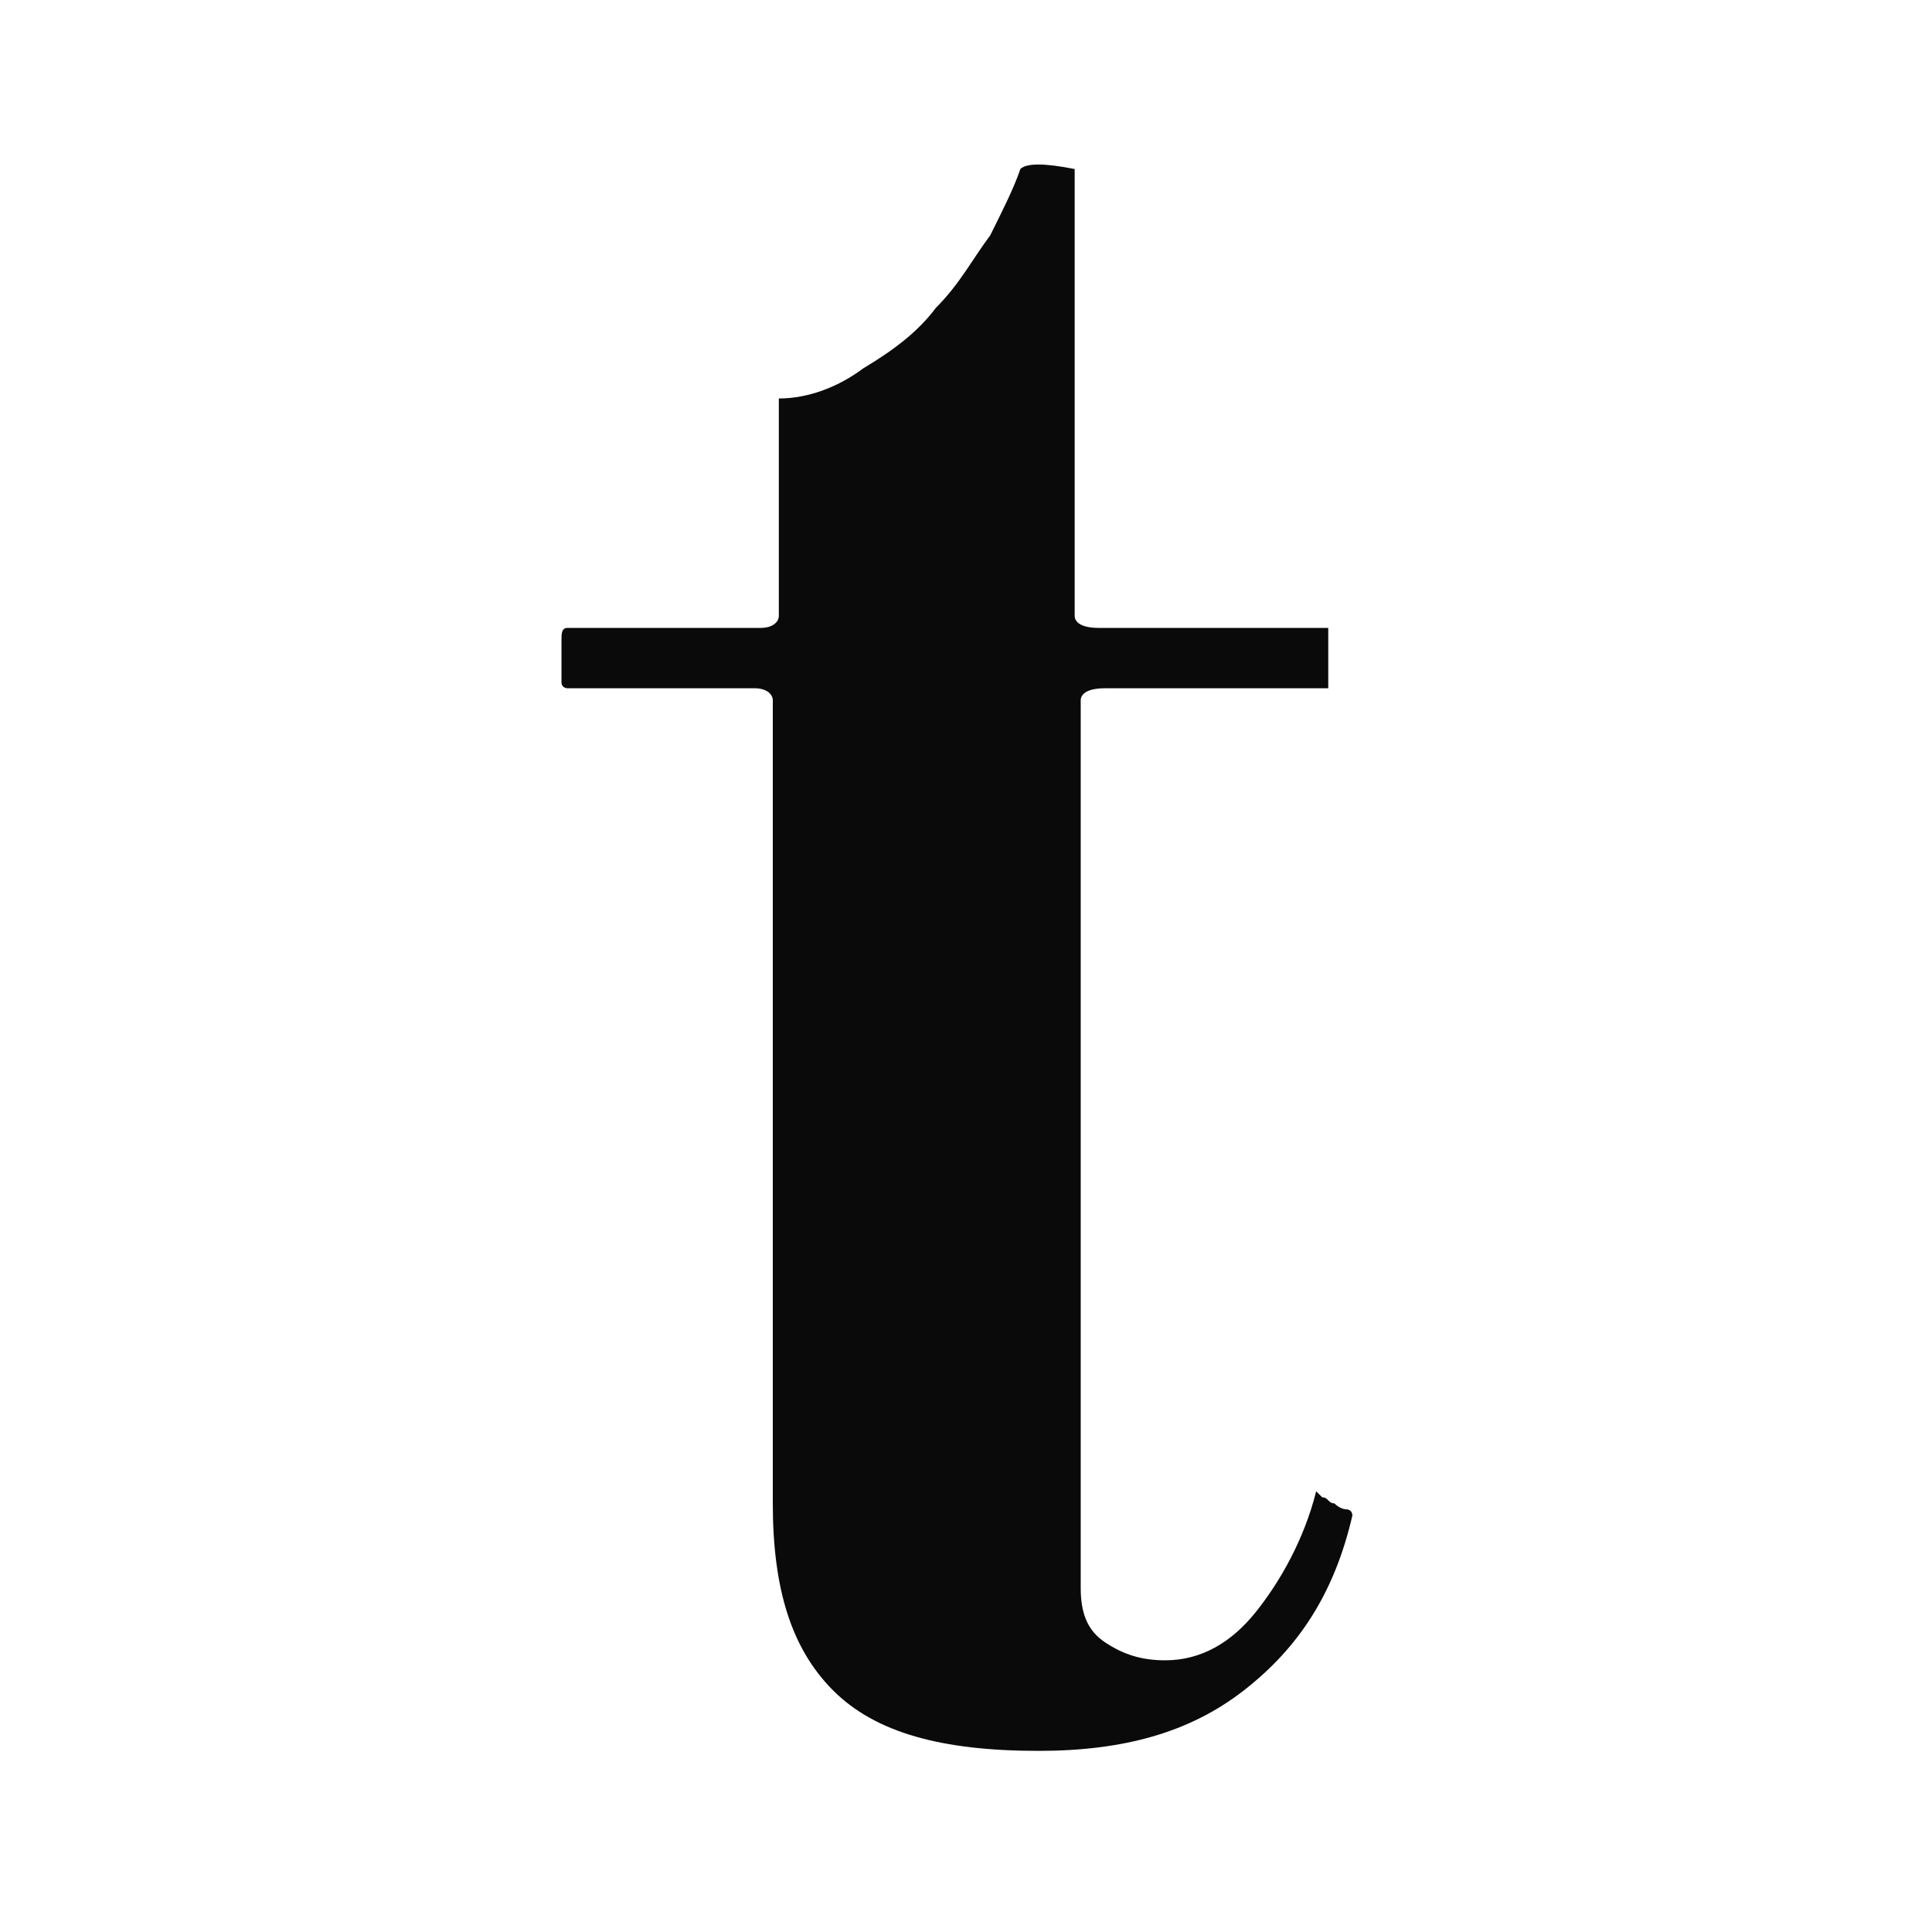 <?xml version="1.0" encoding="utf-8"?>
<!-- Generator: Adobe Illustrator 24.0.2, SVG Export Plug-In . SVG Version: 6.00 Build 0)  -->
<svg version="1.1" id="Layer_1" xmlns="http://www.w3.org/2000/svg" xmlns:xlink="http://www.w3.org/1999/xlink" x="0px" y="0px"
	 viewBox="0 0 32 32" style="enable-background:new 0 0 32 32;" xml:space="preserve">
<style type="text/css">
	.st0{fill:#0A0A0A;}
</style>
<g id="Layer_6">
	<path class="st0" d="M20.6,28c-0.9,0.7-2,1-3.4,1c-1.6,0-2.7-0.3-3.4-1s-1-1.7-1-3.1V11.6c0-0.1-0.1-0.2-0.3-0.2H9.4
		c0,0-0.1,0-0.1-0.1s0-0.2,0-0.3s0-0.3,0-0.4c0-0.1,0-0.2,0.1-0.2h3.2c0.2,0,0.3-0.1,0.3-0.2V6.6c0.5,0,1-0.2,1.4-0.5
		c0.5-0.3,0.9-0.6,1.2-1c0.4-0.4,0.6-0.8,0.9-1.2c0.2-0.4,0.4-0.8,0.5-1.1c0.1-0.1,0.4-0.1,0.9,0v7.4c0,0.1,0.1,0.2,0.4,0.2H22
		c0,0,0,0.1,0,0.2c0,0.1,0,0.2,0,0.4c0,0.1,0,0.2,0,0.3s0,0.1,0,0.1h-3.7c-0.3,0-0.4,0.1-0.4,0.2v14.7c0,0.4,0.1,0.7,0.4,0.9
		c0.3,0.2,0.6,0.3,1,0.3c0.6,0,1.1-0.3,1.5-0.8s0.8-1.2,1-2c0,0,0,0,0.1,0.1c0.1,0,0.1,0.1,0.2,0.1c0.1,0.1,0.2,0.1,0.2,0.1
		c0.1,0,0.1,0.1,0.1,0.1C22.1,26.4,21.5,27.3,20.6,28z"/>
</g>
</svg>
